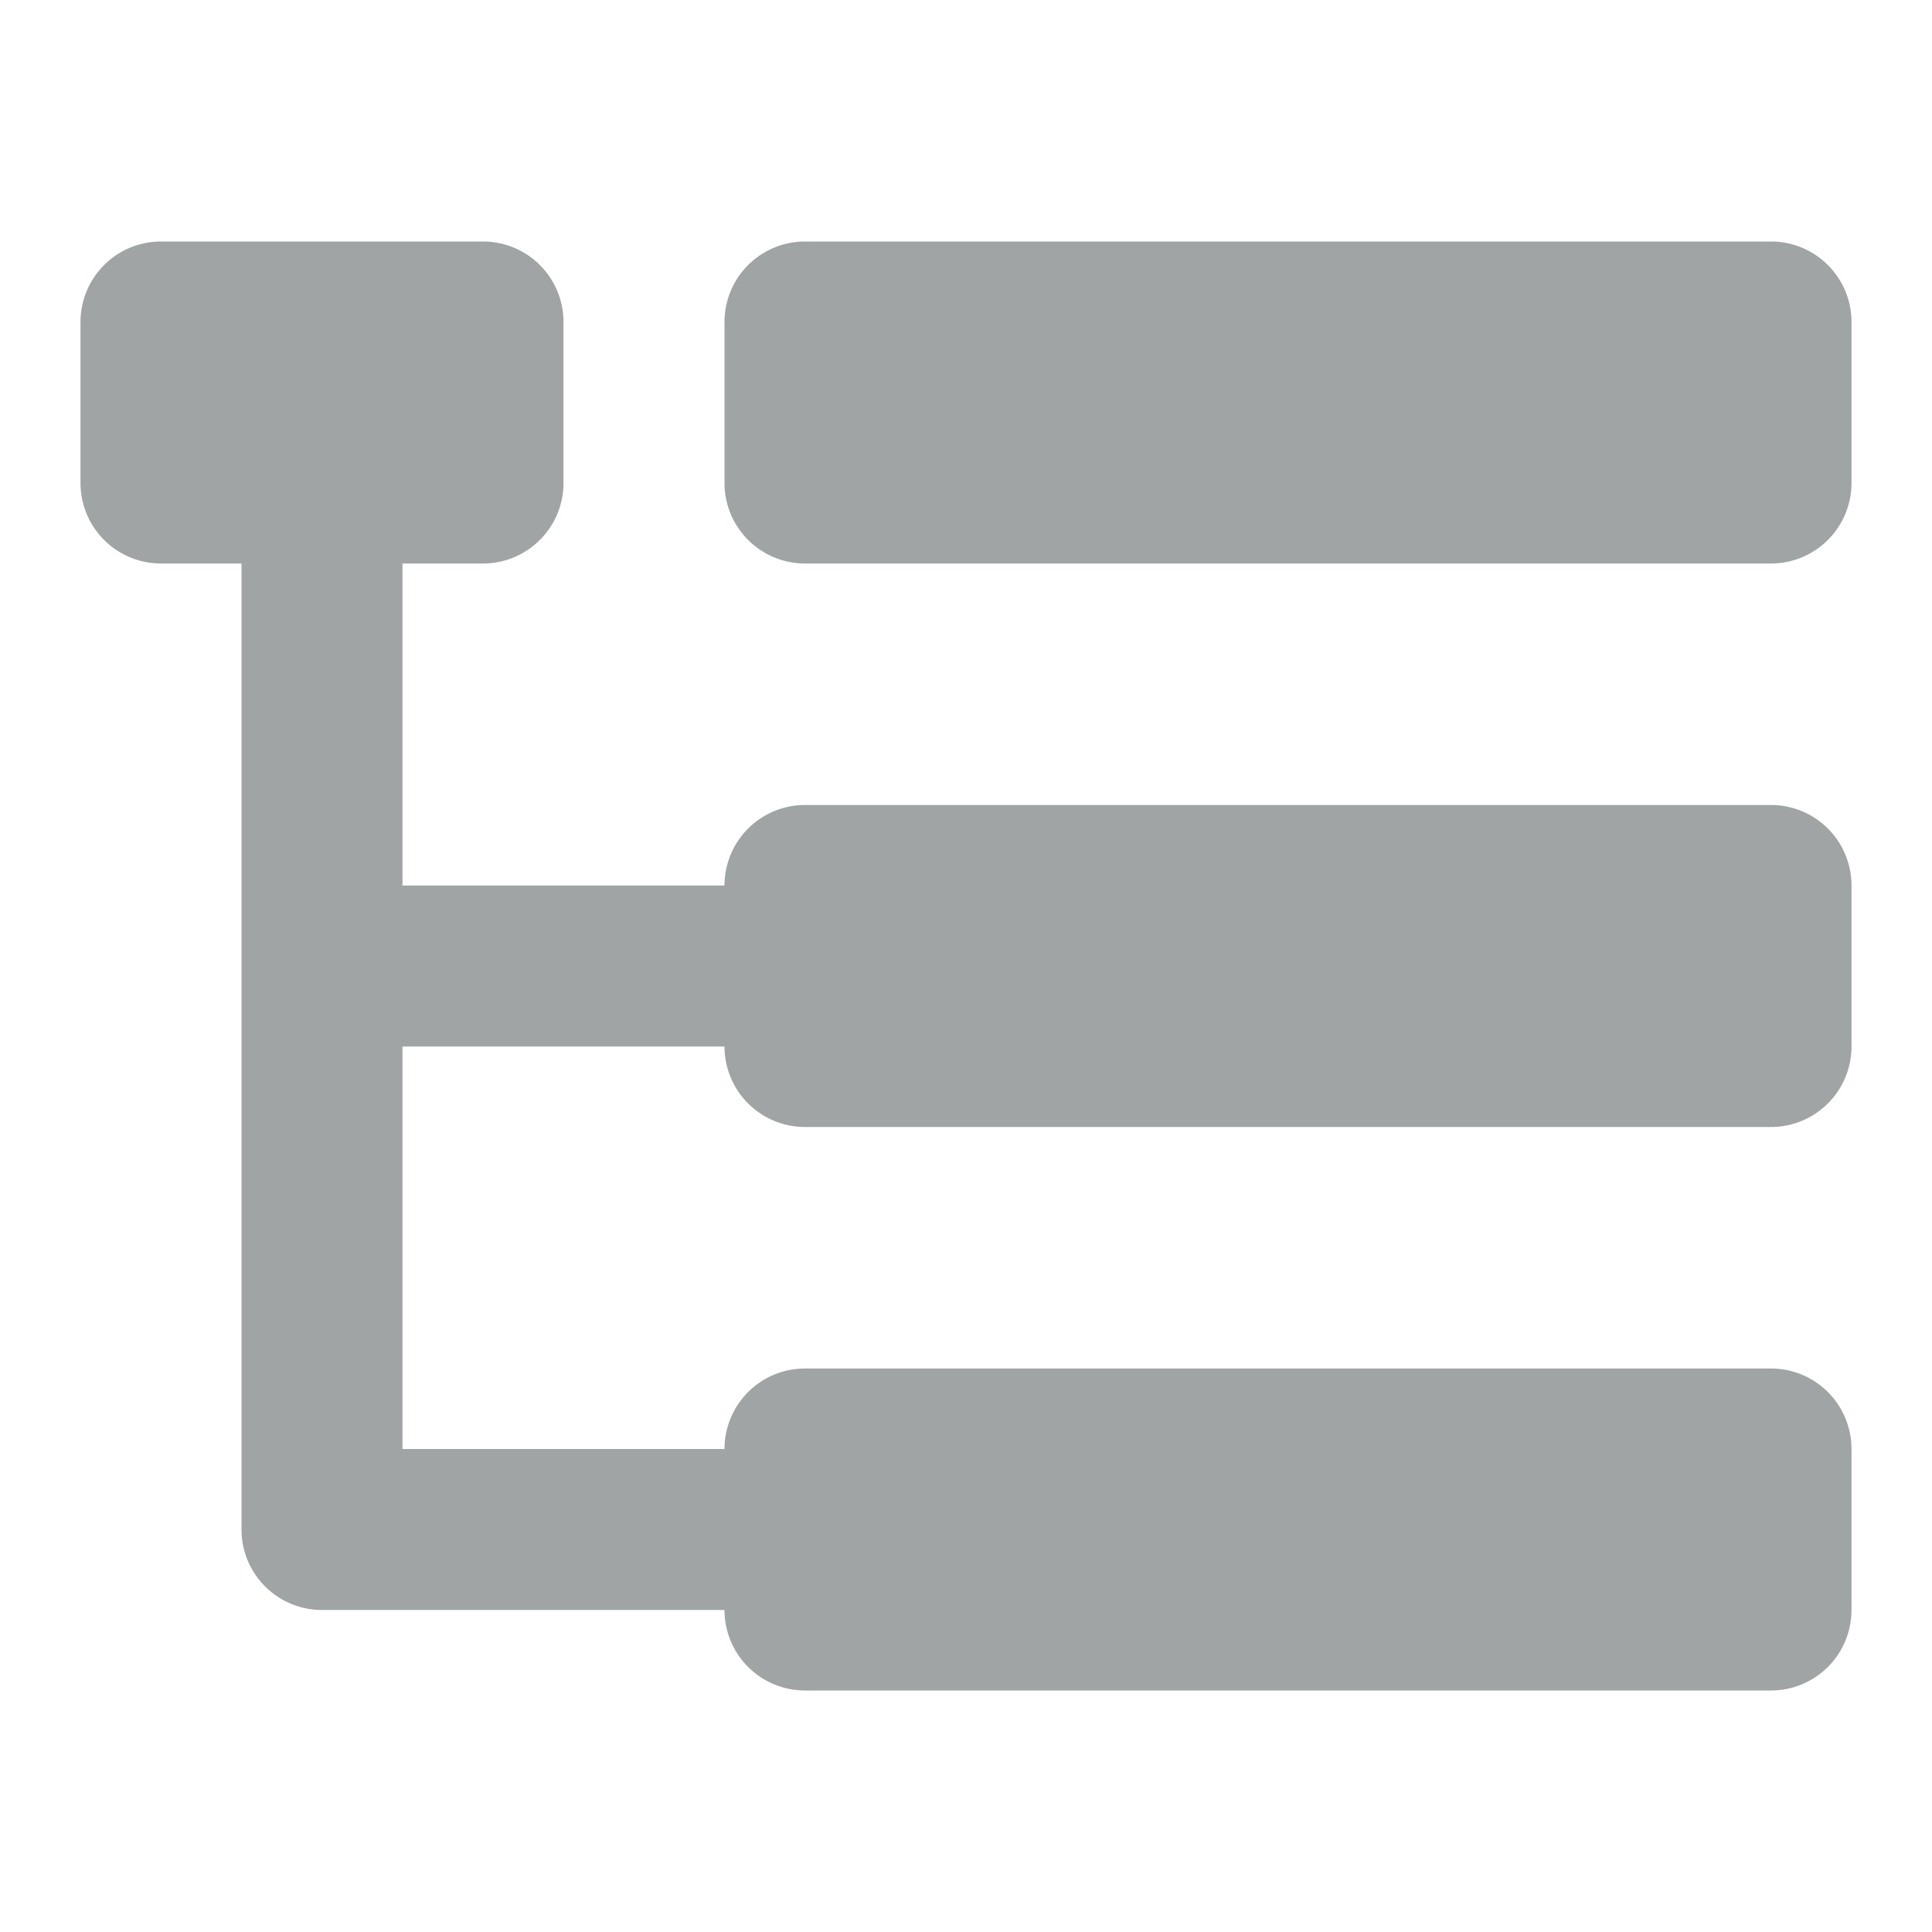 <svg width="24" height="24" viewBox="0 0 24 24" xmlns="http://www.w3.org/2000/svg"><path fill-rule="evenodd" clip-rule="evenodd" d="M1 4a1 1 0 0 1 1-1h4a1 1 0 0 1 1 1v2a1 1 0 0 1-1 1H5v4h4a1 1 0 0 1 1-1h12a1 1 0 0 1 1 1v2a1 1 0 0 1-1 1H10a1 1 0 0 1-1-1H5v5h4a1 1 0 0 1 1-1h12a1 1 0 0 1 1 1v2a1 1 0 0 1-1 1H10a1 1 0 0 1-1-1H4a1 1 0 0 1-1-1V7H2a1 1 0 0 1-1-1V4Zm8 0a1 1 0 0 1 1-1h12a1 1 0 0 1 1 1v2a1 1 0 0 1-1 1H10a1 1 0 0 1-1-1V4Z" fill="#A1A4A5"/></svg>